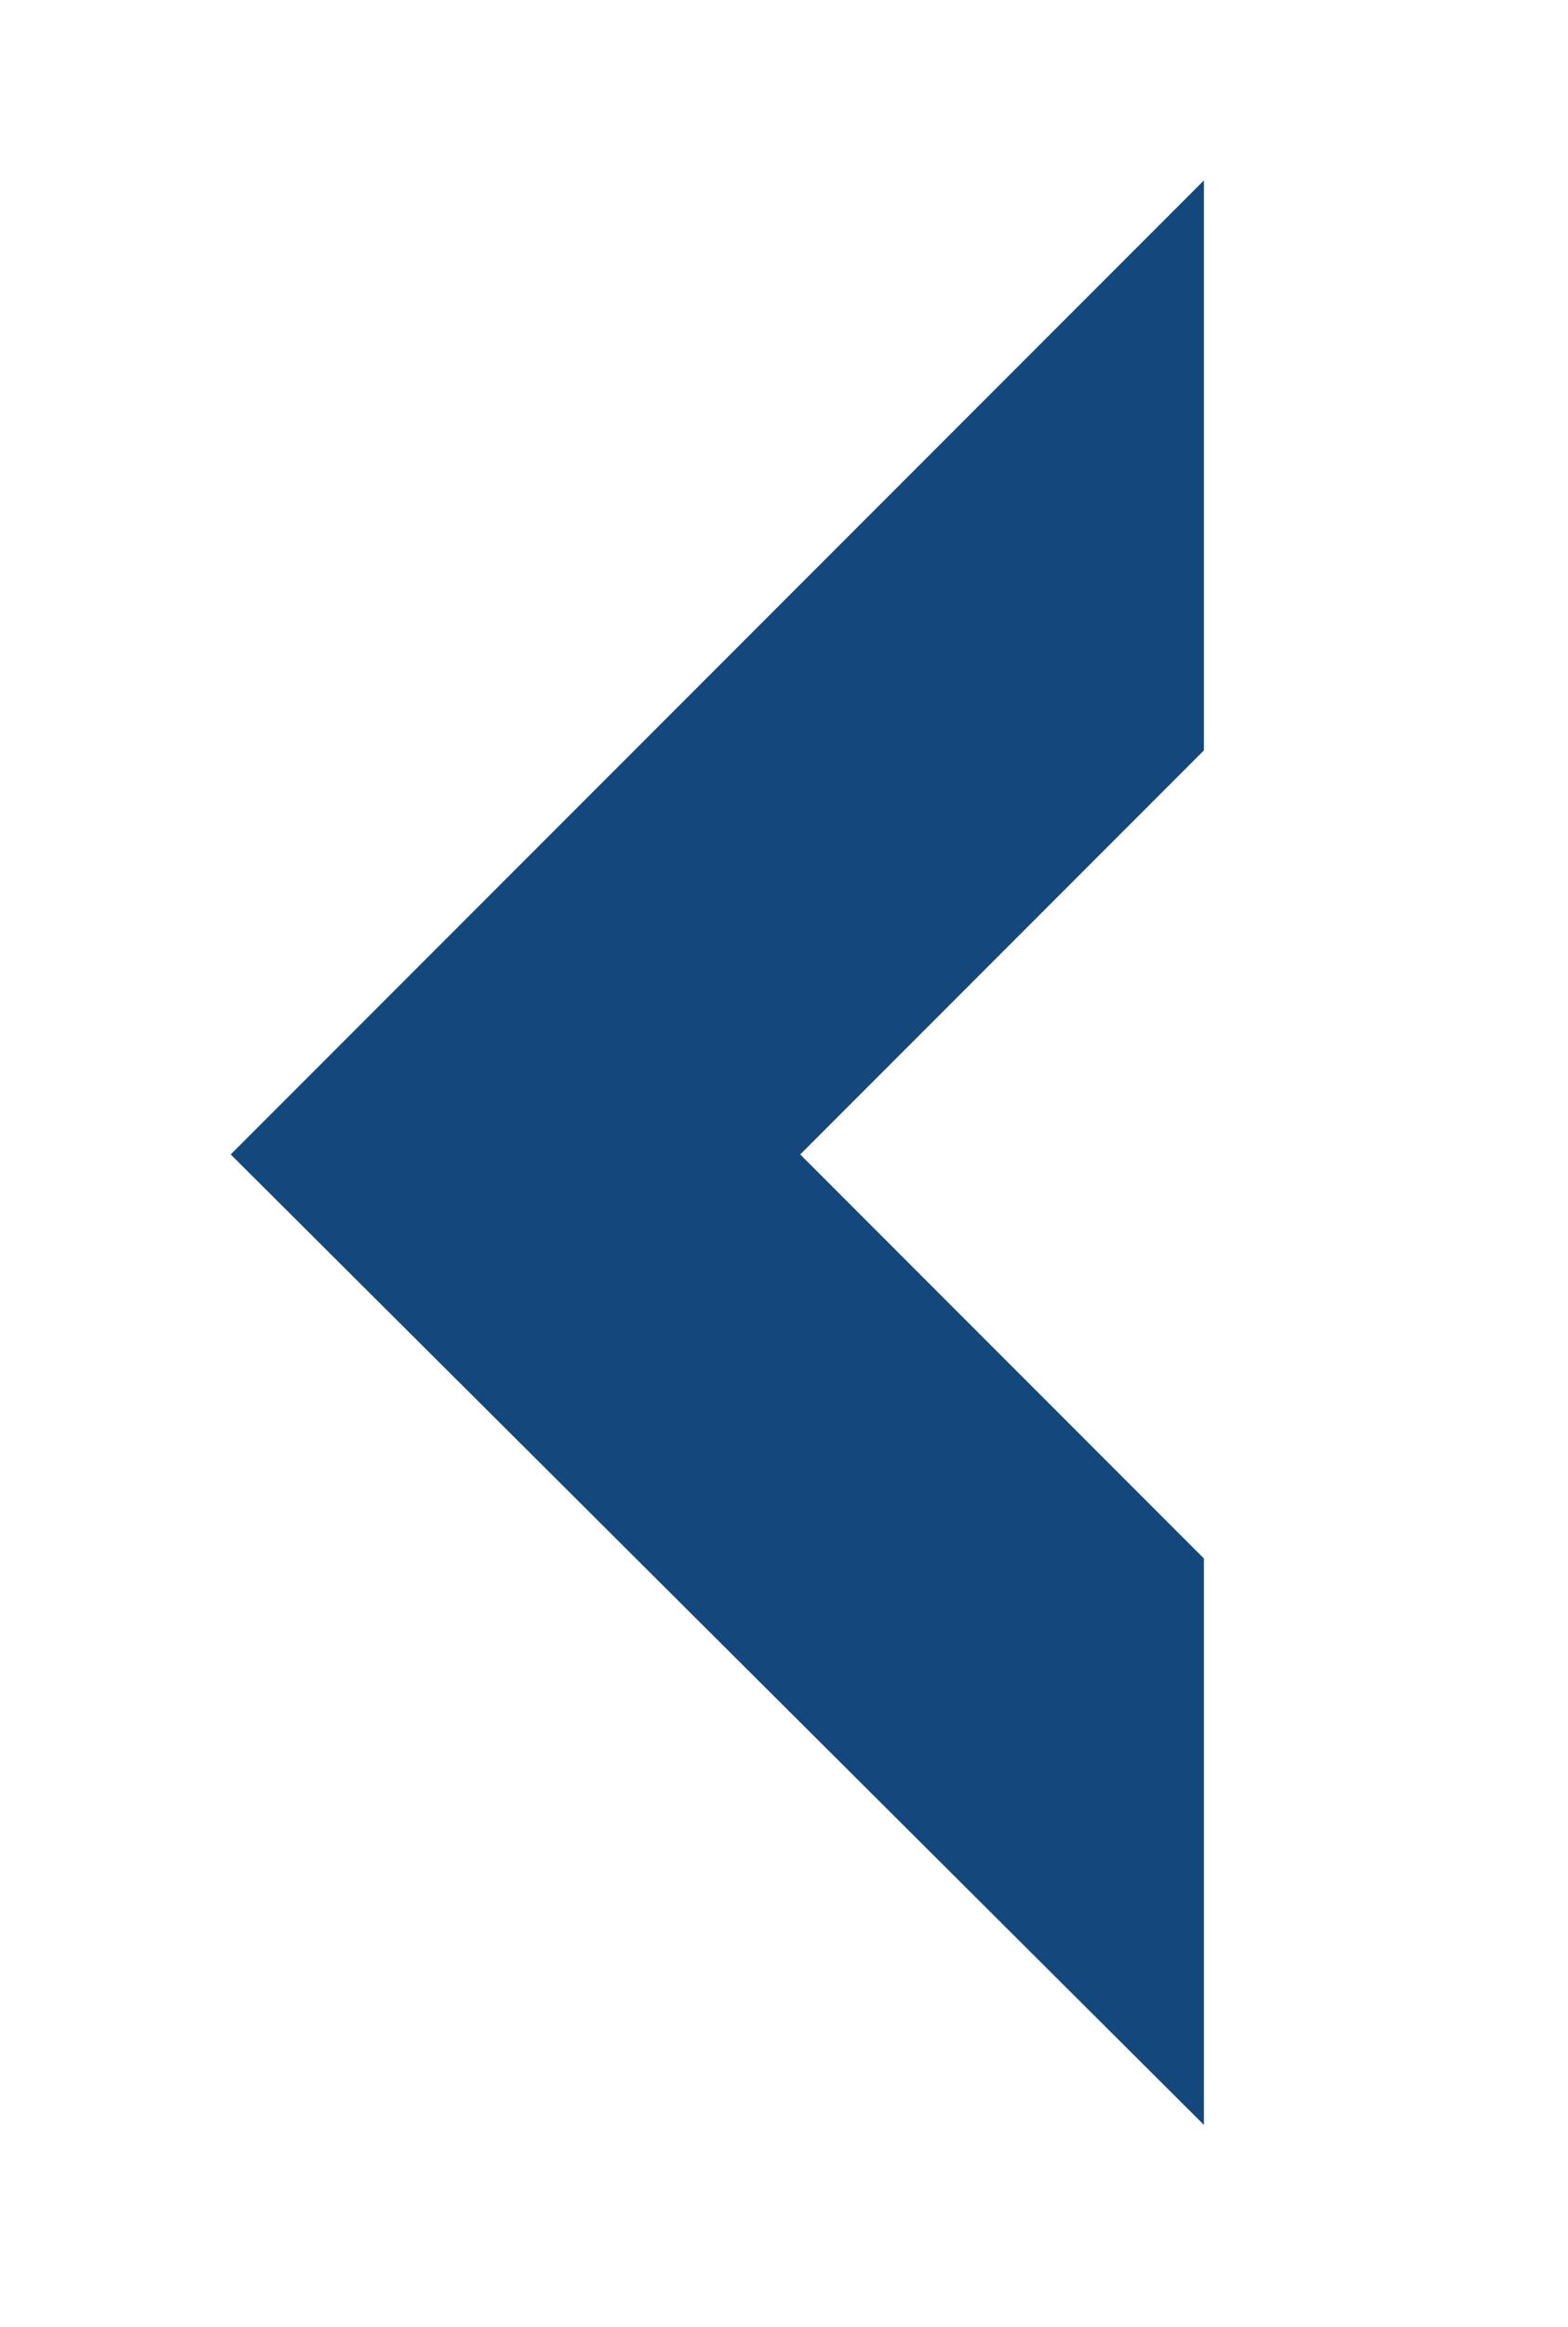 <?xml version="1.0" encoding="utf-8"?>
<!-- Generator: Adobe Illustrator 18.1.1, SVG Export Plug-In . SVG Version: 6.00 Build 0)  -->
<svg version="1.1" xmlns="http://www.w3.org/2000/svg" xmlns:xlink="http://www.w3.org/1999/xlink" x="0px" y="0px"
	 viewBox="0 0 43.5 64.5" enable-background="new 0 0 43.5 64.5" xml:space="preserve">
<g id="background">
</g>
<g id="screen_shot">
</g>
<g id="Rooms">
</g>
<g id="References">
</g>
<g id="Enlarged_Room">
	<polygon fill="rgb(20, 72, 124)" points="33.4,5 33.4,20.8 22.2,32 33.4,43.2 33.4,58.9 6.4,32 	"/>
</g>
<g id="Menu">
</g>
<g id="hamburger_menu">
</g>
<g id="data_point_text">
</g>
</svg>
<!-- blue: rgb(20, 72, 124) -->